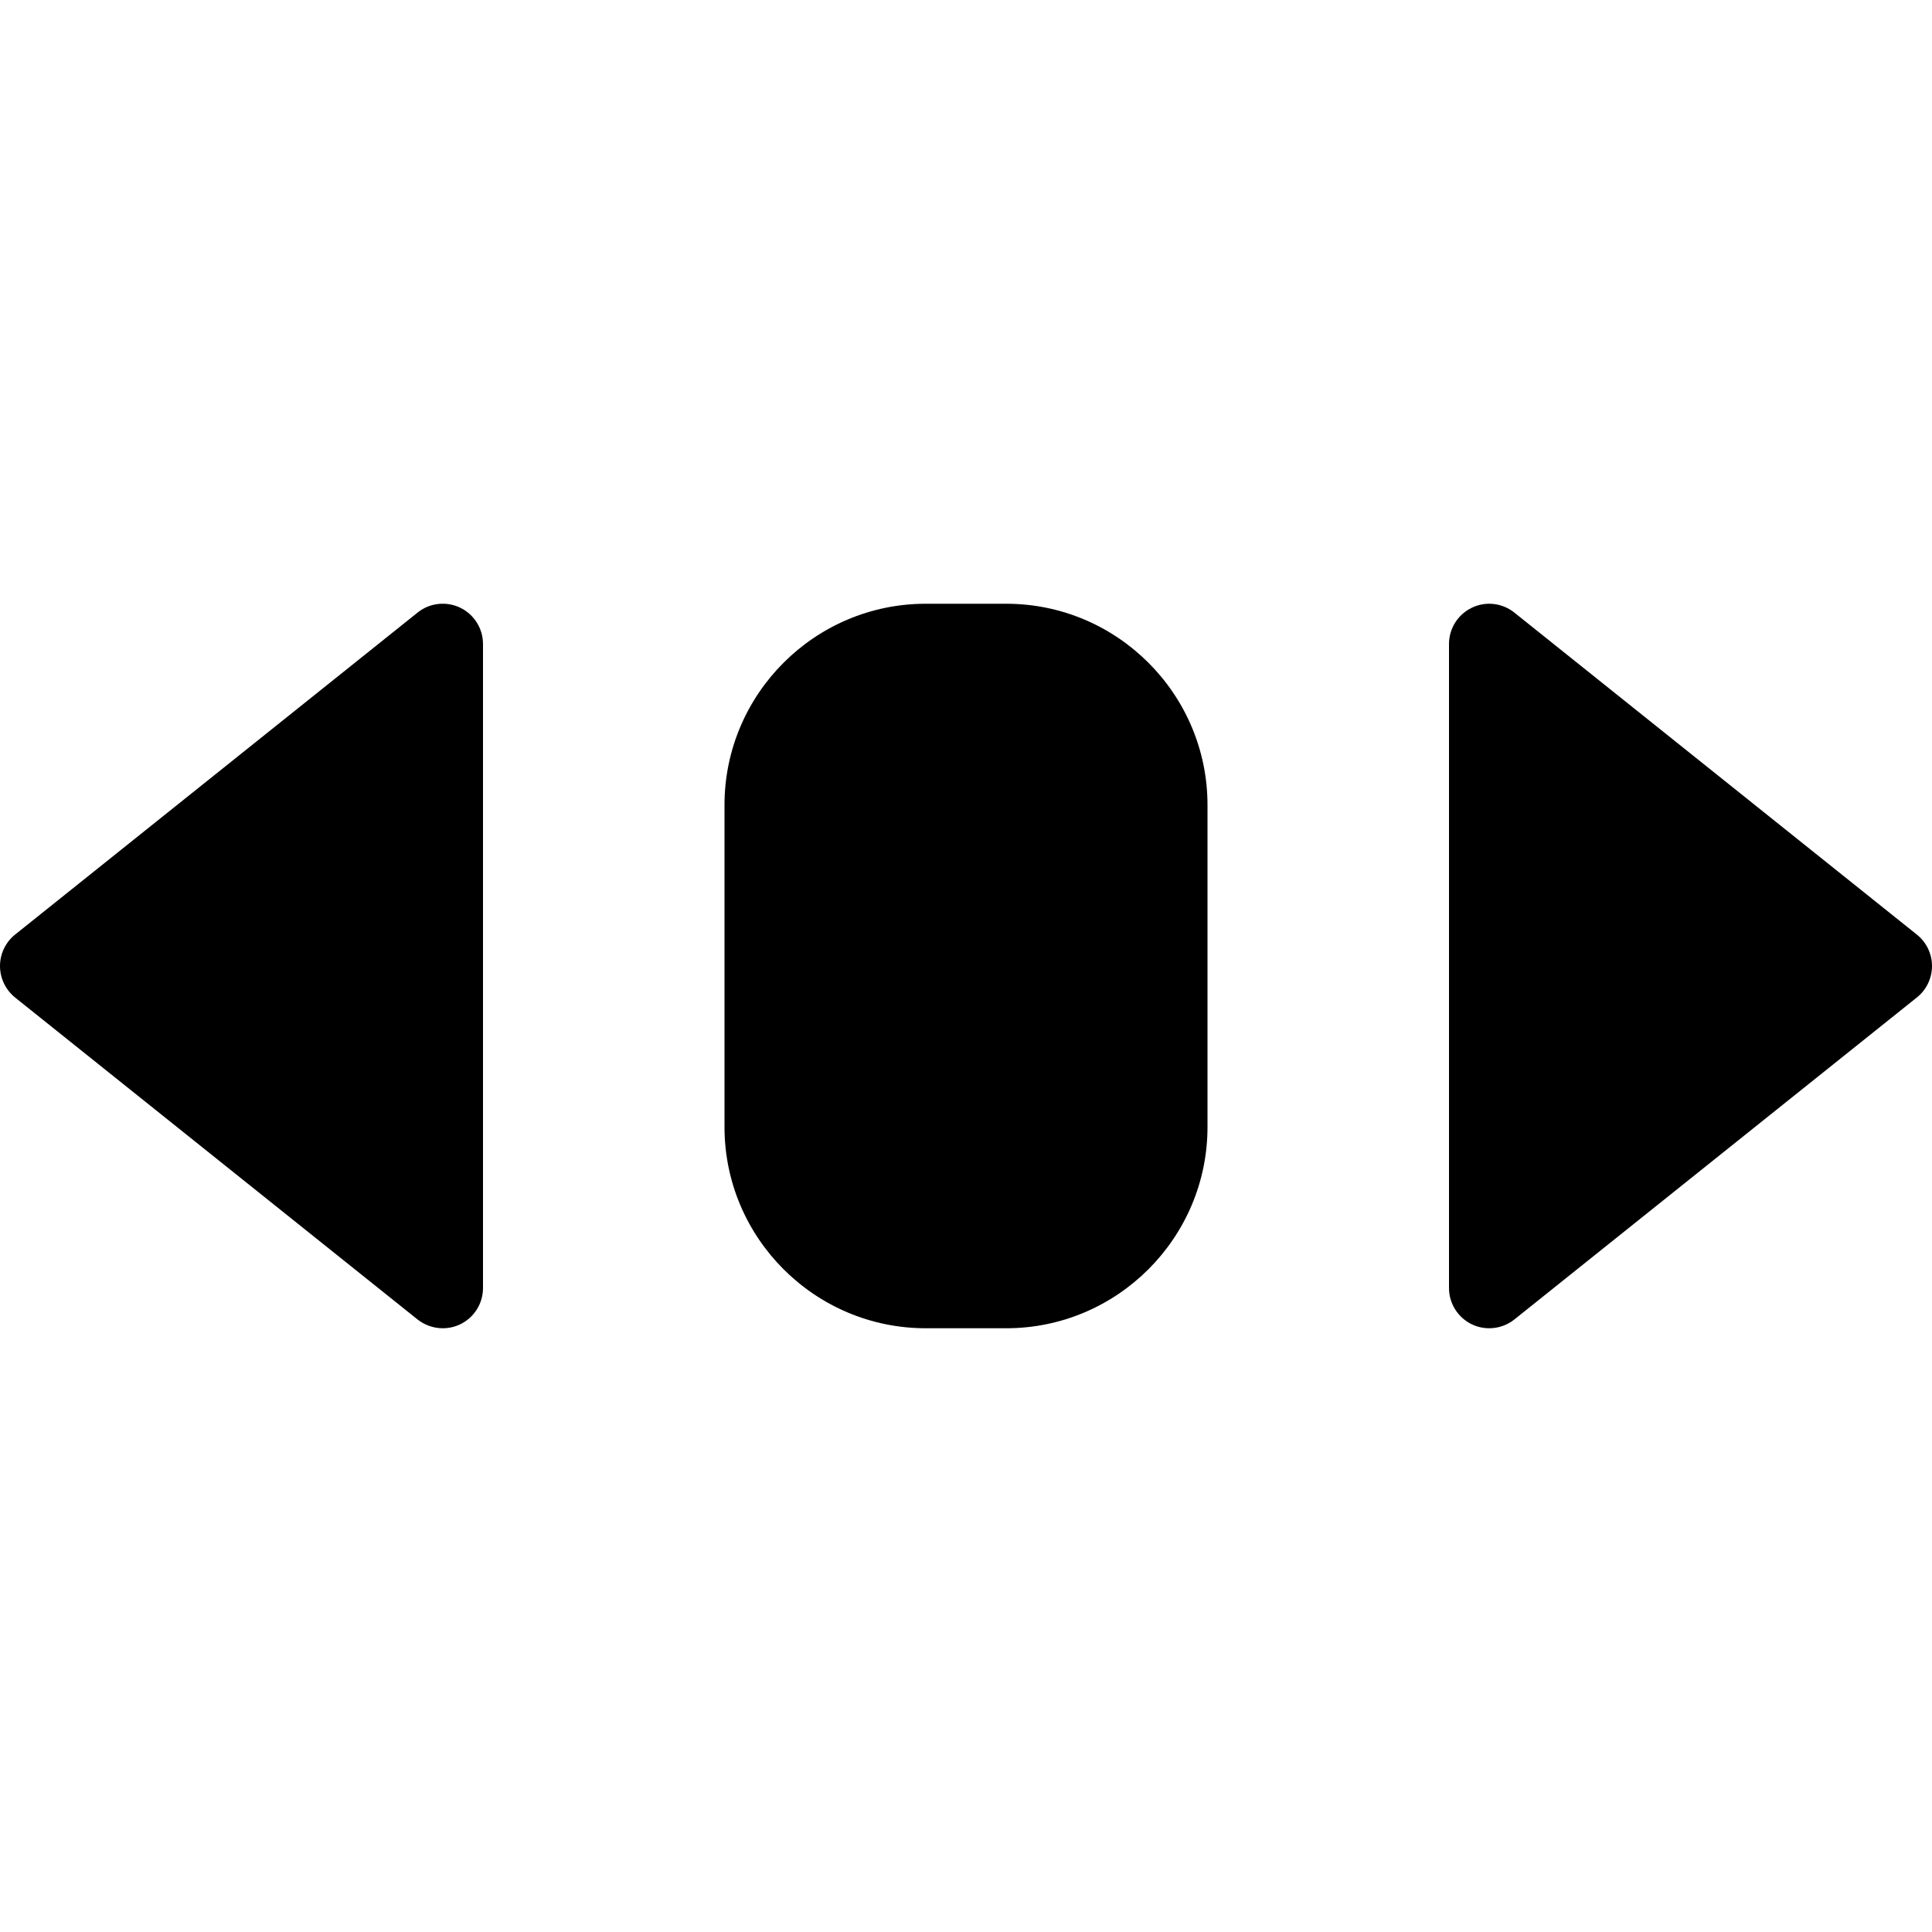 <?xml version="1.0" encoding="iso-8859-1"?>
<!-- Generator: Adobe Illustrator 19.0.0, SVG Export Plug-In . SVG Version: 6.00 Build 0)  -->
<svg version="1.1" id="Layer_1" xmlns="http://www.w3.org/2000/svg" xmlns:xlink="http://www.w3.org/1999/xlink" x="0px" y="0px"
	 viewBox="0 0 24 24" style="enable-background:new 0 0 24 24;" xml:space="preserve">
<g>
	<path d="M12.5,7.5h-1C10.122,7.5,9,8.622,9,10v4c0,1.378,1.122,2.5,2.5,2.5h1c1.378,0,2.5-1.122,2.5-2.5v-4
		C15,8.622,13.878,7.5,12.5,7.5z"/>
	<path d="M23.812,11.61l-5-4c-0.151-0.121-0.357-0.144-0.529-0.06C18.11,7.633,18,7.808,18,8v8c0,0.192,0.11,0.367,0.283,0.451
		c0.069,0.033,0.143,0.049,0.217,0.049c0.111,0,0.222-0.037,0.312-0.109l5-4C23.931,12.296,24,12.152,24,12
		S23.931,11.705,23.812,11.61z"/>
	<path d="M5.717,7.549c-0.174-0.083-0.38-0.06-0.529,0.06l-5,4C0.069,11.705,0,11.848,0,12s0.069,0.295,0.187,0.391l5,4
		C5.278,16.463,5.389,16.5,5.5,16.5c0.074,0,0.148-0.016,0.217-0.049C5.89,16.367,6,16.193,6,16V8C6,7.808,5.89,7.633,5.717,7.549z"
		/>
</g>
<g>
</g>
<g>
</g>
<g>
</g>
<g>
</g>
<g>
</g>
<g>
</g>
<g>
</g>
<g>
</g>
<g>
</g>
<g>
</g>
<g>
</g>
<g>
</g>
<g>
</g>
<g>
</g>
<g>
</g>
</svg>
